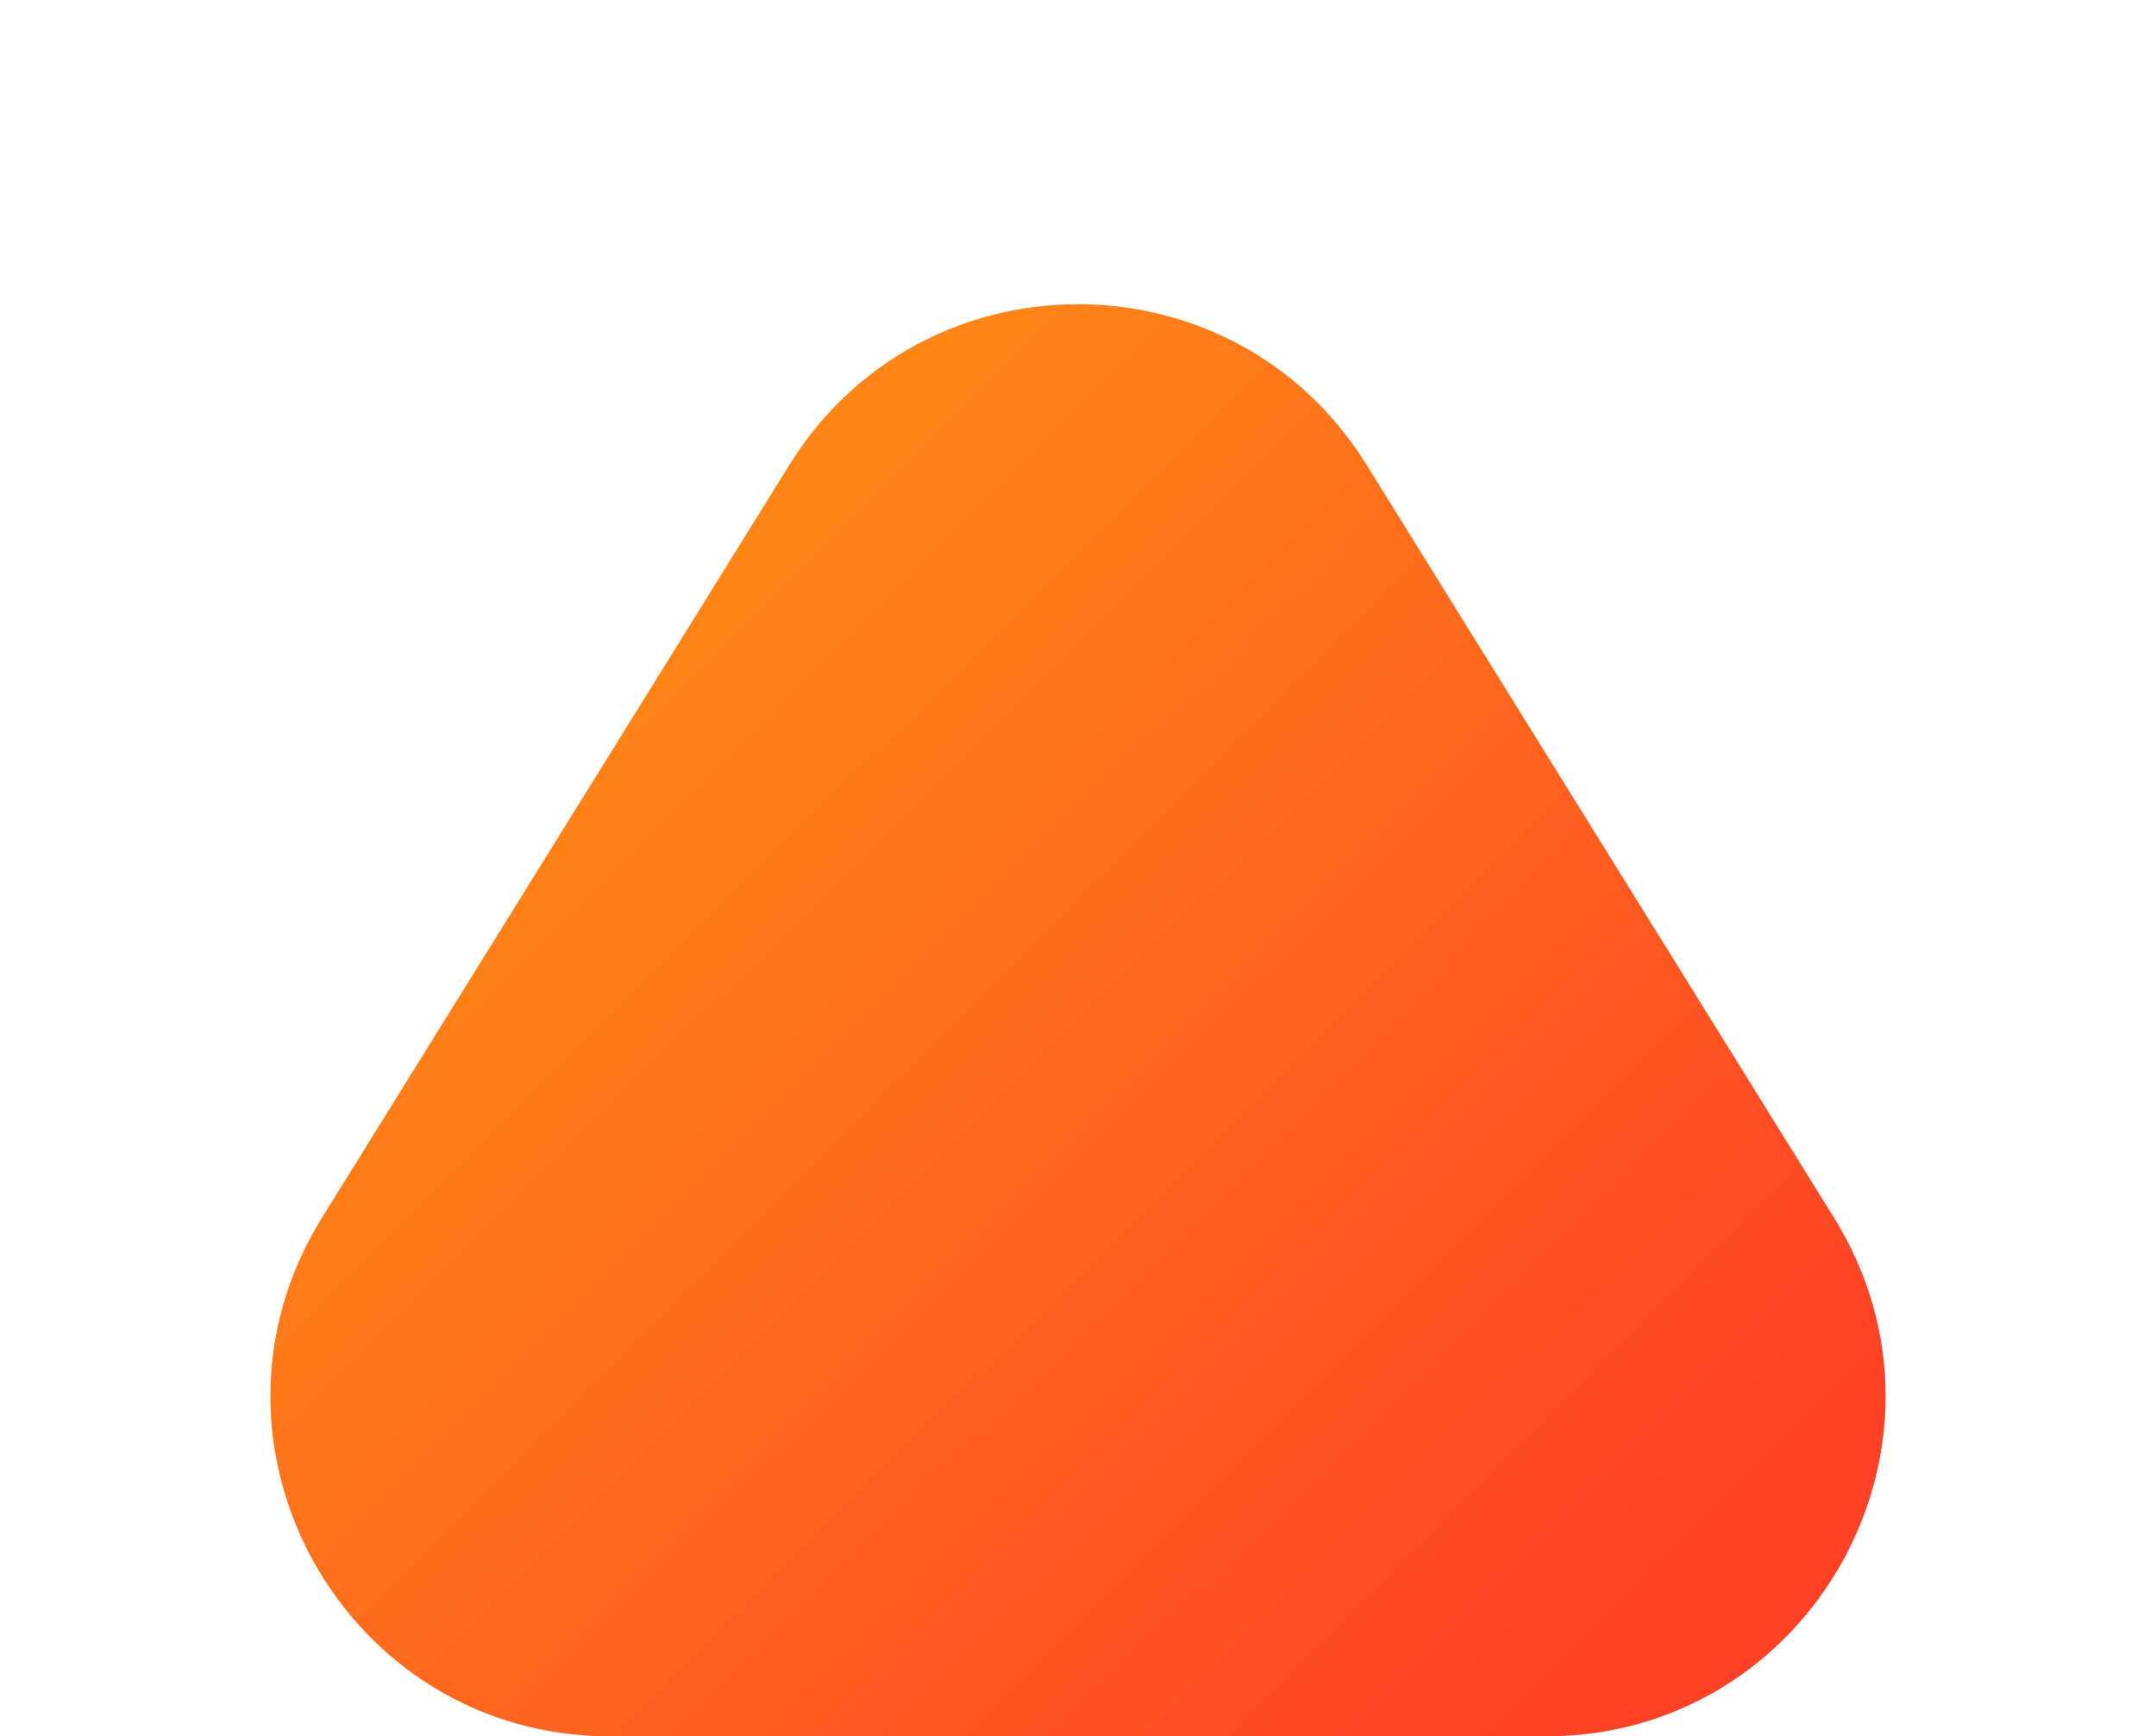 <svg xmlns="http://www.w3.org/2000/svg" xmlns:xlink="http://www.w3.org/1999/xlink" width="781" height="629" viewBox="0 0 781 629">
  <defs>
    <linearGradient id="linear-gradient" x1="0.183" y1="0.355" x2="0.835" y2="0.906" gradientUnits="objectBoundingBox">
      <stop offset="0" stop-color="#ff8517"/>
      <stop offset="1" stop-color="#ff4126"/>
    </linearGradient>
  </defs>
  <path id="Polygon_1" data-name="Polygon 1" d="M286,168.323c48.113-77.5,160.885-77.5,209,0l169.362,272.8C715.23,523.06,656.3,629,559.862,629H221.138C124.7,629,65.77,523.06,116.638,441.124Z" fill="url(#linear-gradient)"/>
</svg>
